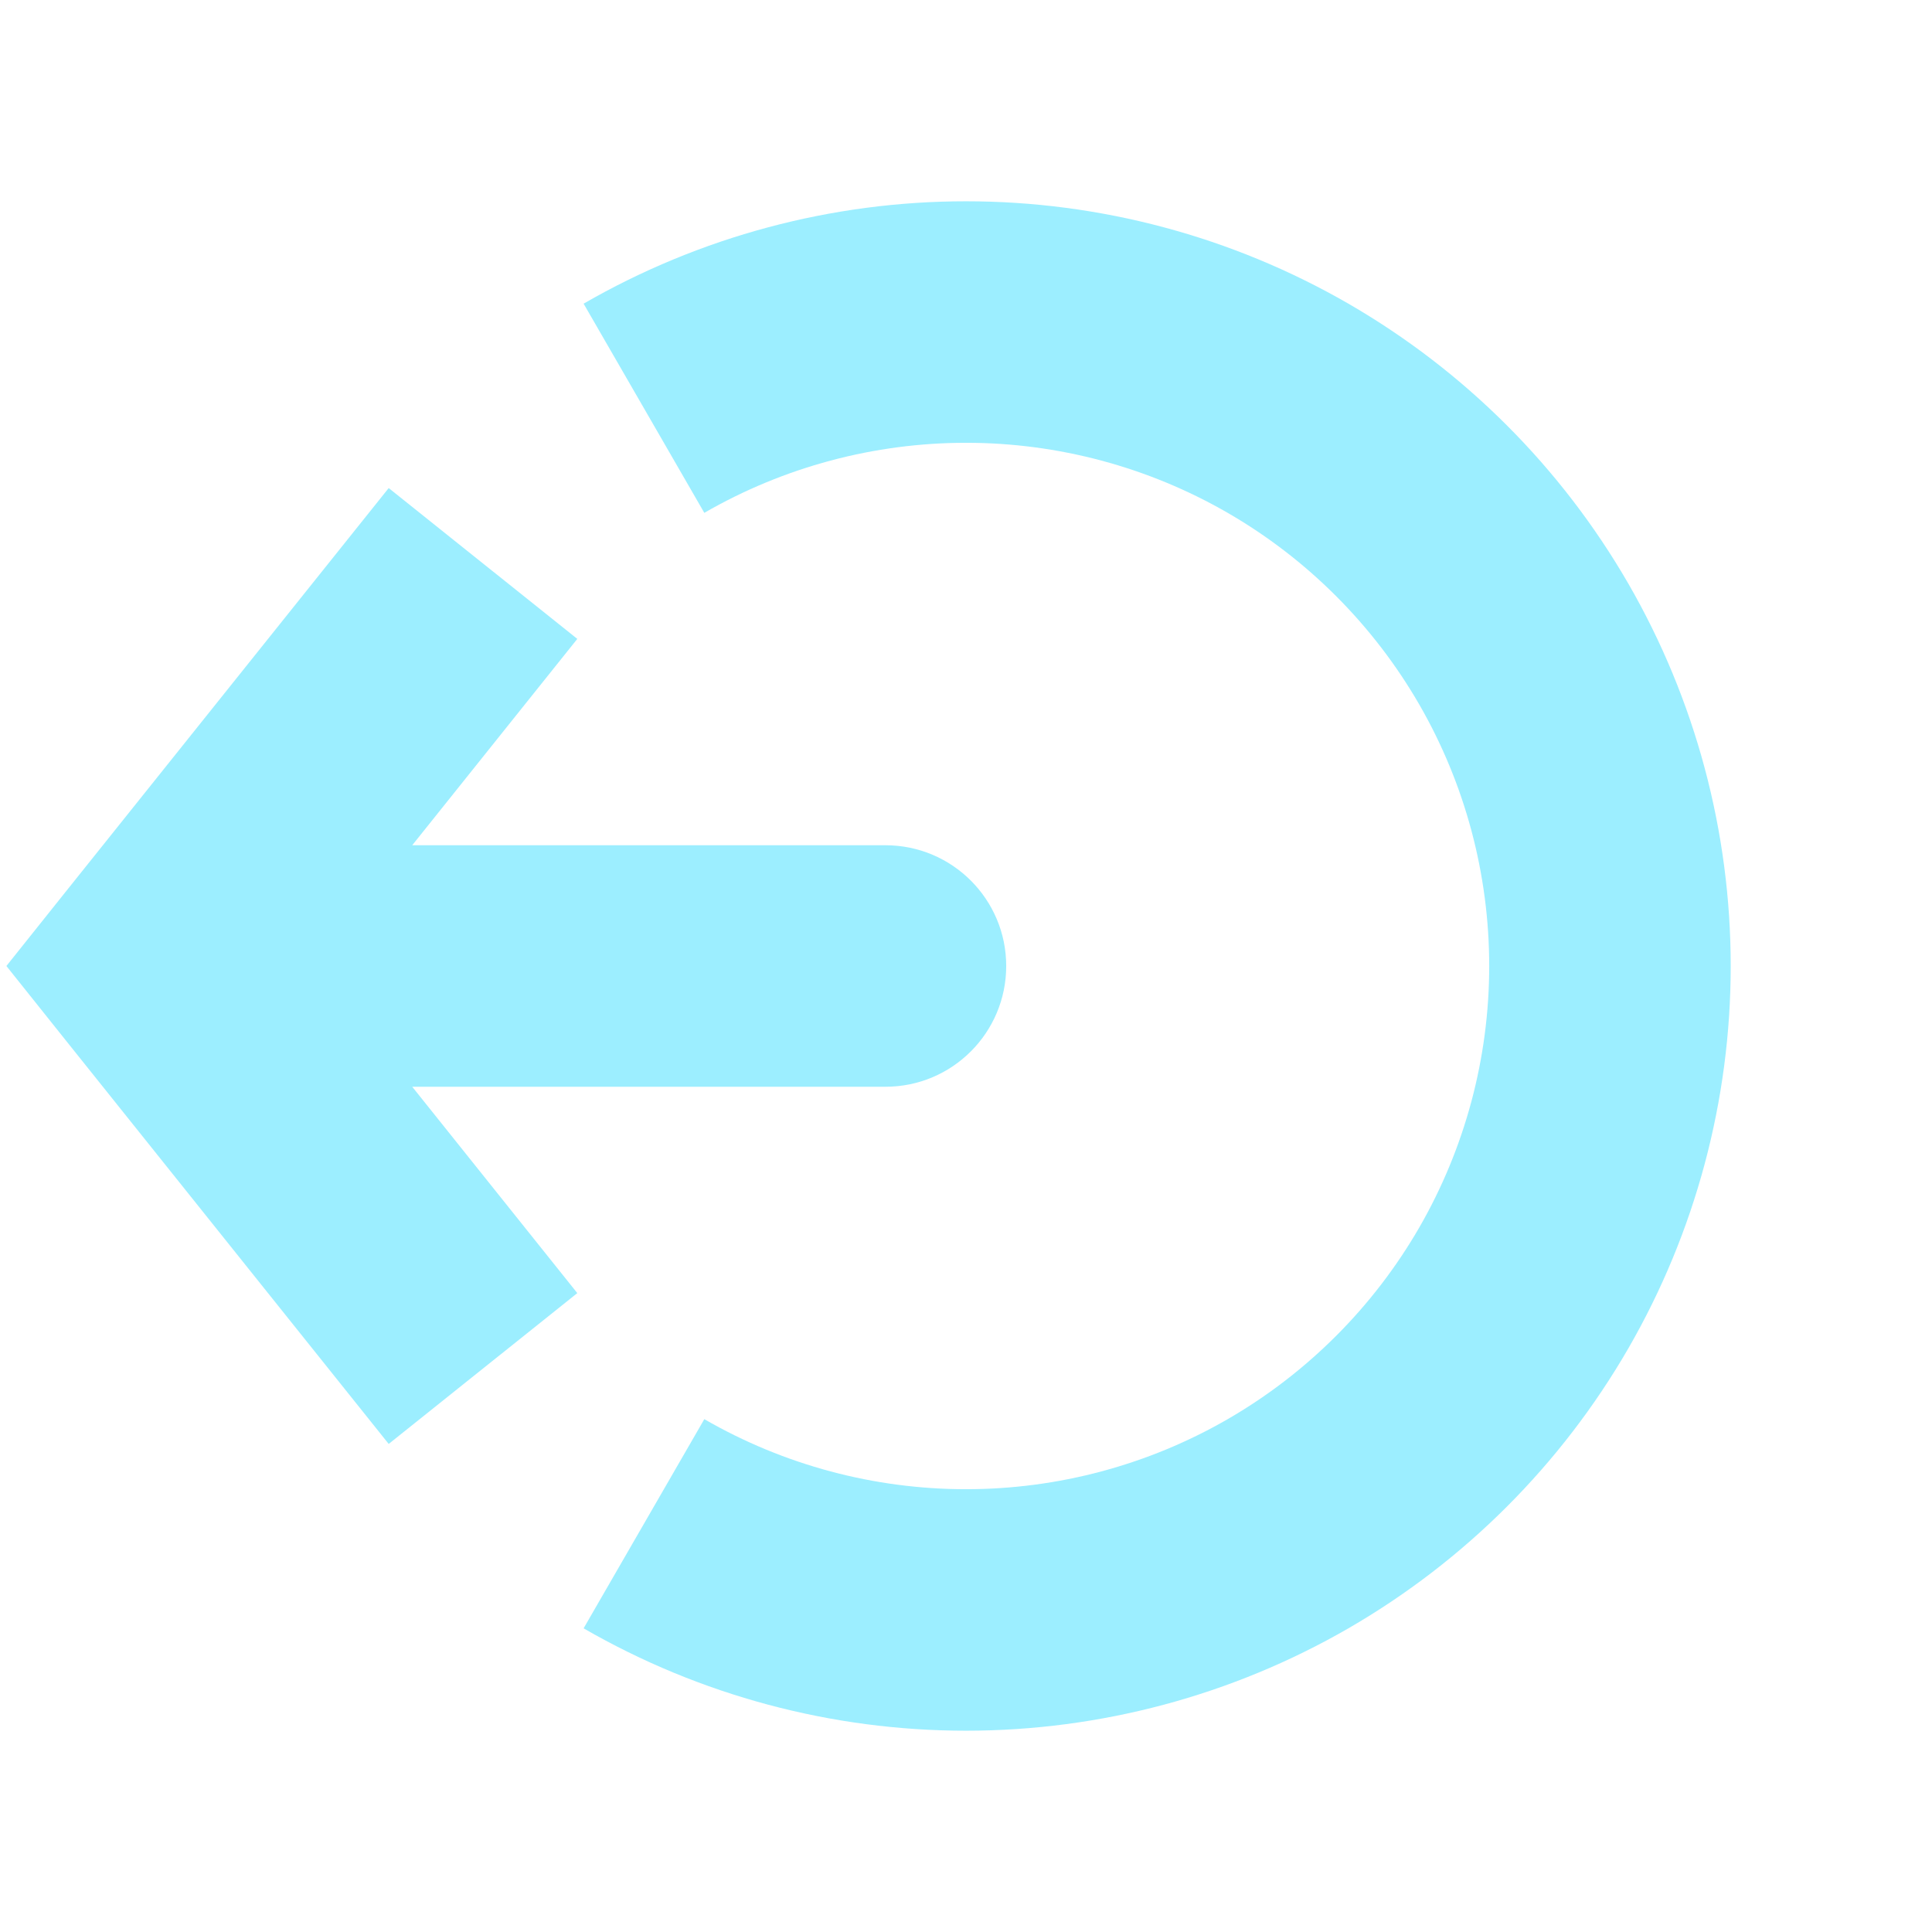 <svg width="16" height="16" viewBox="0 0 16 16" fill="none" xmlns="http://www.w3.org/2000/svg">
<path d="M5.333 12.619C6.144 13.087 7.064 13.333 8 13.333C8.936 13.333 9.856 13.087 10.667 12.619C11.477 12.151 12.151 11.477 12.619 10.667C13.087 9.856 13.333 8.936 13.333 8C13.333 7.064 13.087 6.144 12.619 5.333C12.151 4.523 11.477 3.849 10.667 3.381C9.856 2.913 8.936 2.667 8 2.667C7.064 2.667 6.144 2.913 5.333 3.381" stroke="#83E9FF" stroke-opacity="0.8" stroke-width="2"/>
<path d="M1.333 8L0.552 7.375L0.053 8L0.552 8.625L1.333 8ZM7.333 9C7.886 9 8.333 8.552 8.333 8C8.333 7.448 7.886 7 7.333 7V9ZM3.219 4.042L0.552 7.375L2.114 8.625L4.781 5.291L3.219 4.042ZM0.552 8.625L3.219 11.958L4.781 10.709L2.114 7.375L0.552 8.625ZM1.333 9H7.333V7H1.333V9Z" fill="#83E9FF" fill-opacity="0.8"/>
</svg>
